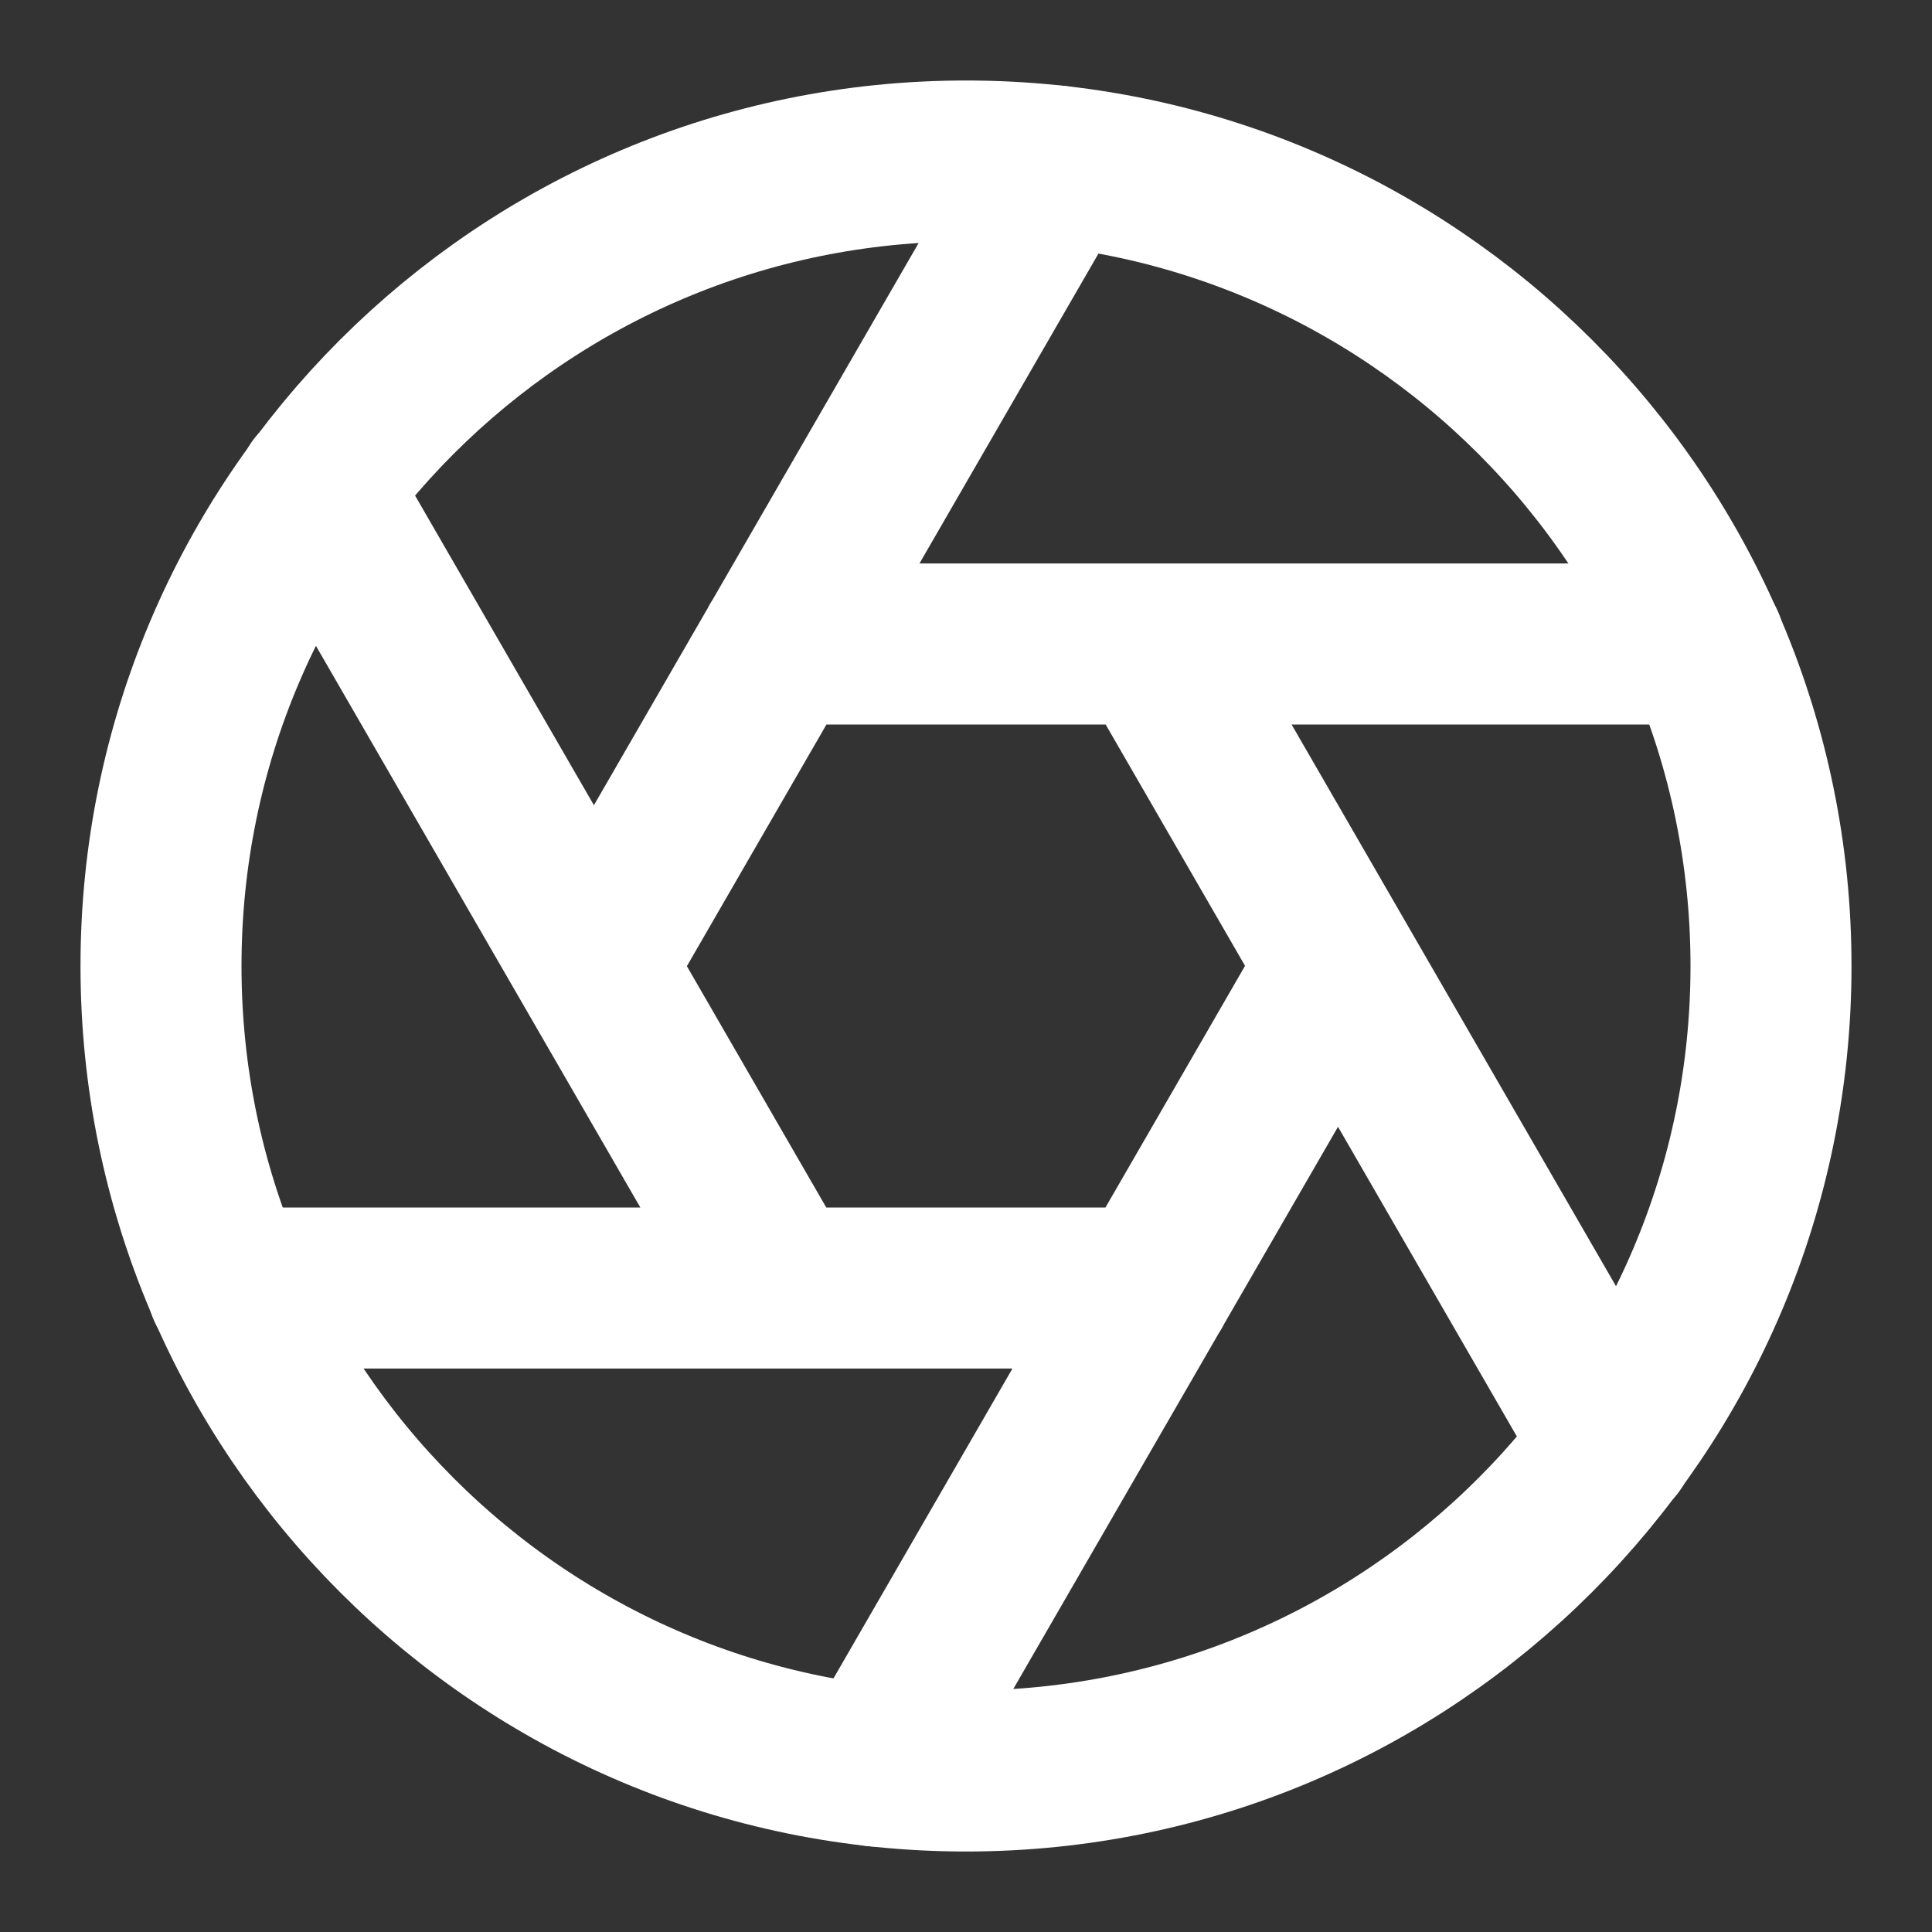 <svg height="18" viewBox="0 0 18 18" width="18" xmlns="http://www.w3.org/2000/svg"><rect x="0" y="0" width="18" height="18" fill="#333333" stroke="none"/><g fill="none" stroke="#fff" stroke-linecap="round" stroke-linejoin="round" stroke-width="2" transform="scale(.75)"><path d="m22 12c0 5.521-4.479 10-10 10s-10-4.479-10-10 4.479-10 10-10 10 4.479 10 10zm0 0"/><path d="m14.312 8 5.74 9.938m-10.365-9.938h11.484m-13.792 4 5.74-9.938m-3.432 13.938-5.74-9.938m10.365 9.938h-11.484m13.792-4-5.74 9.938"/></g></svg>